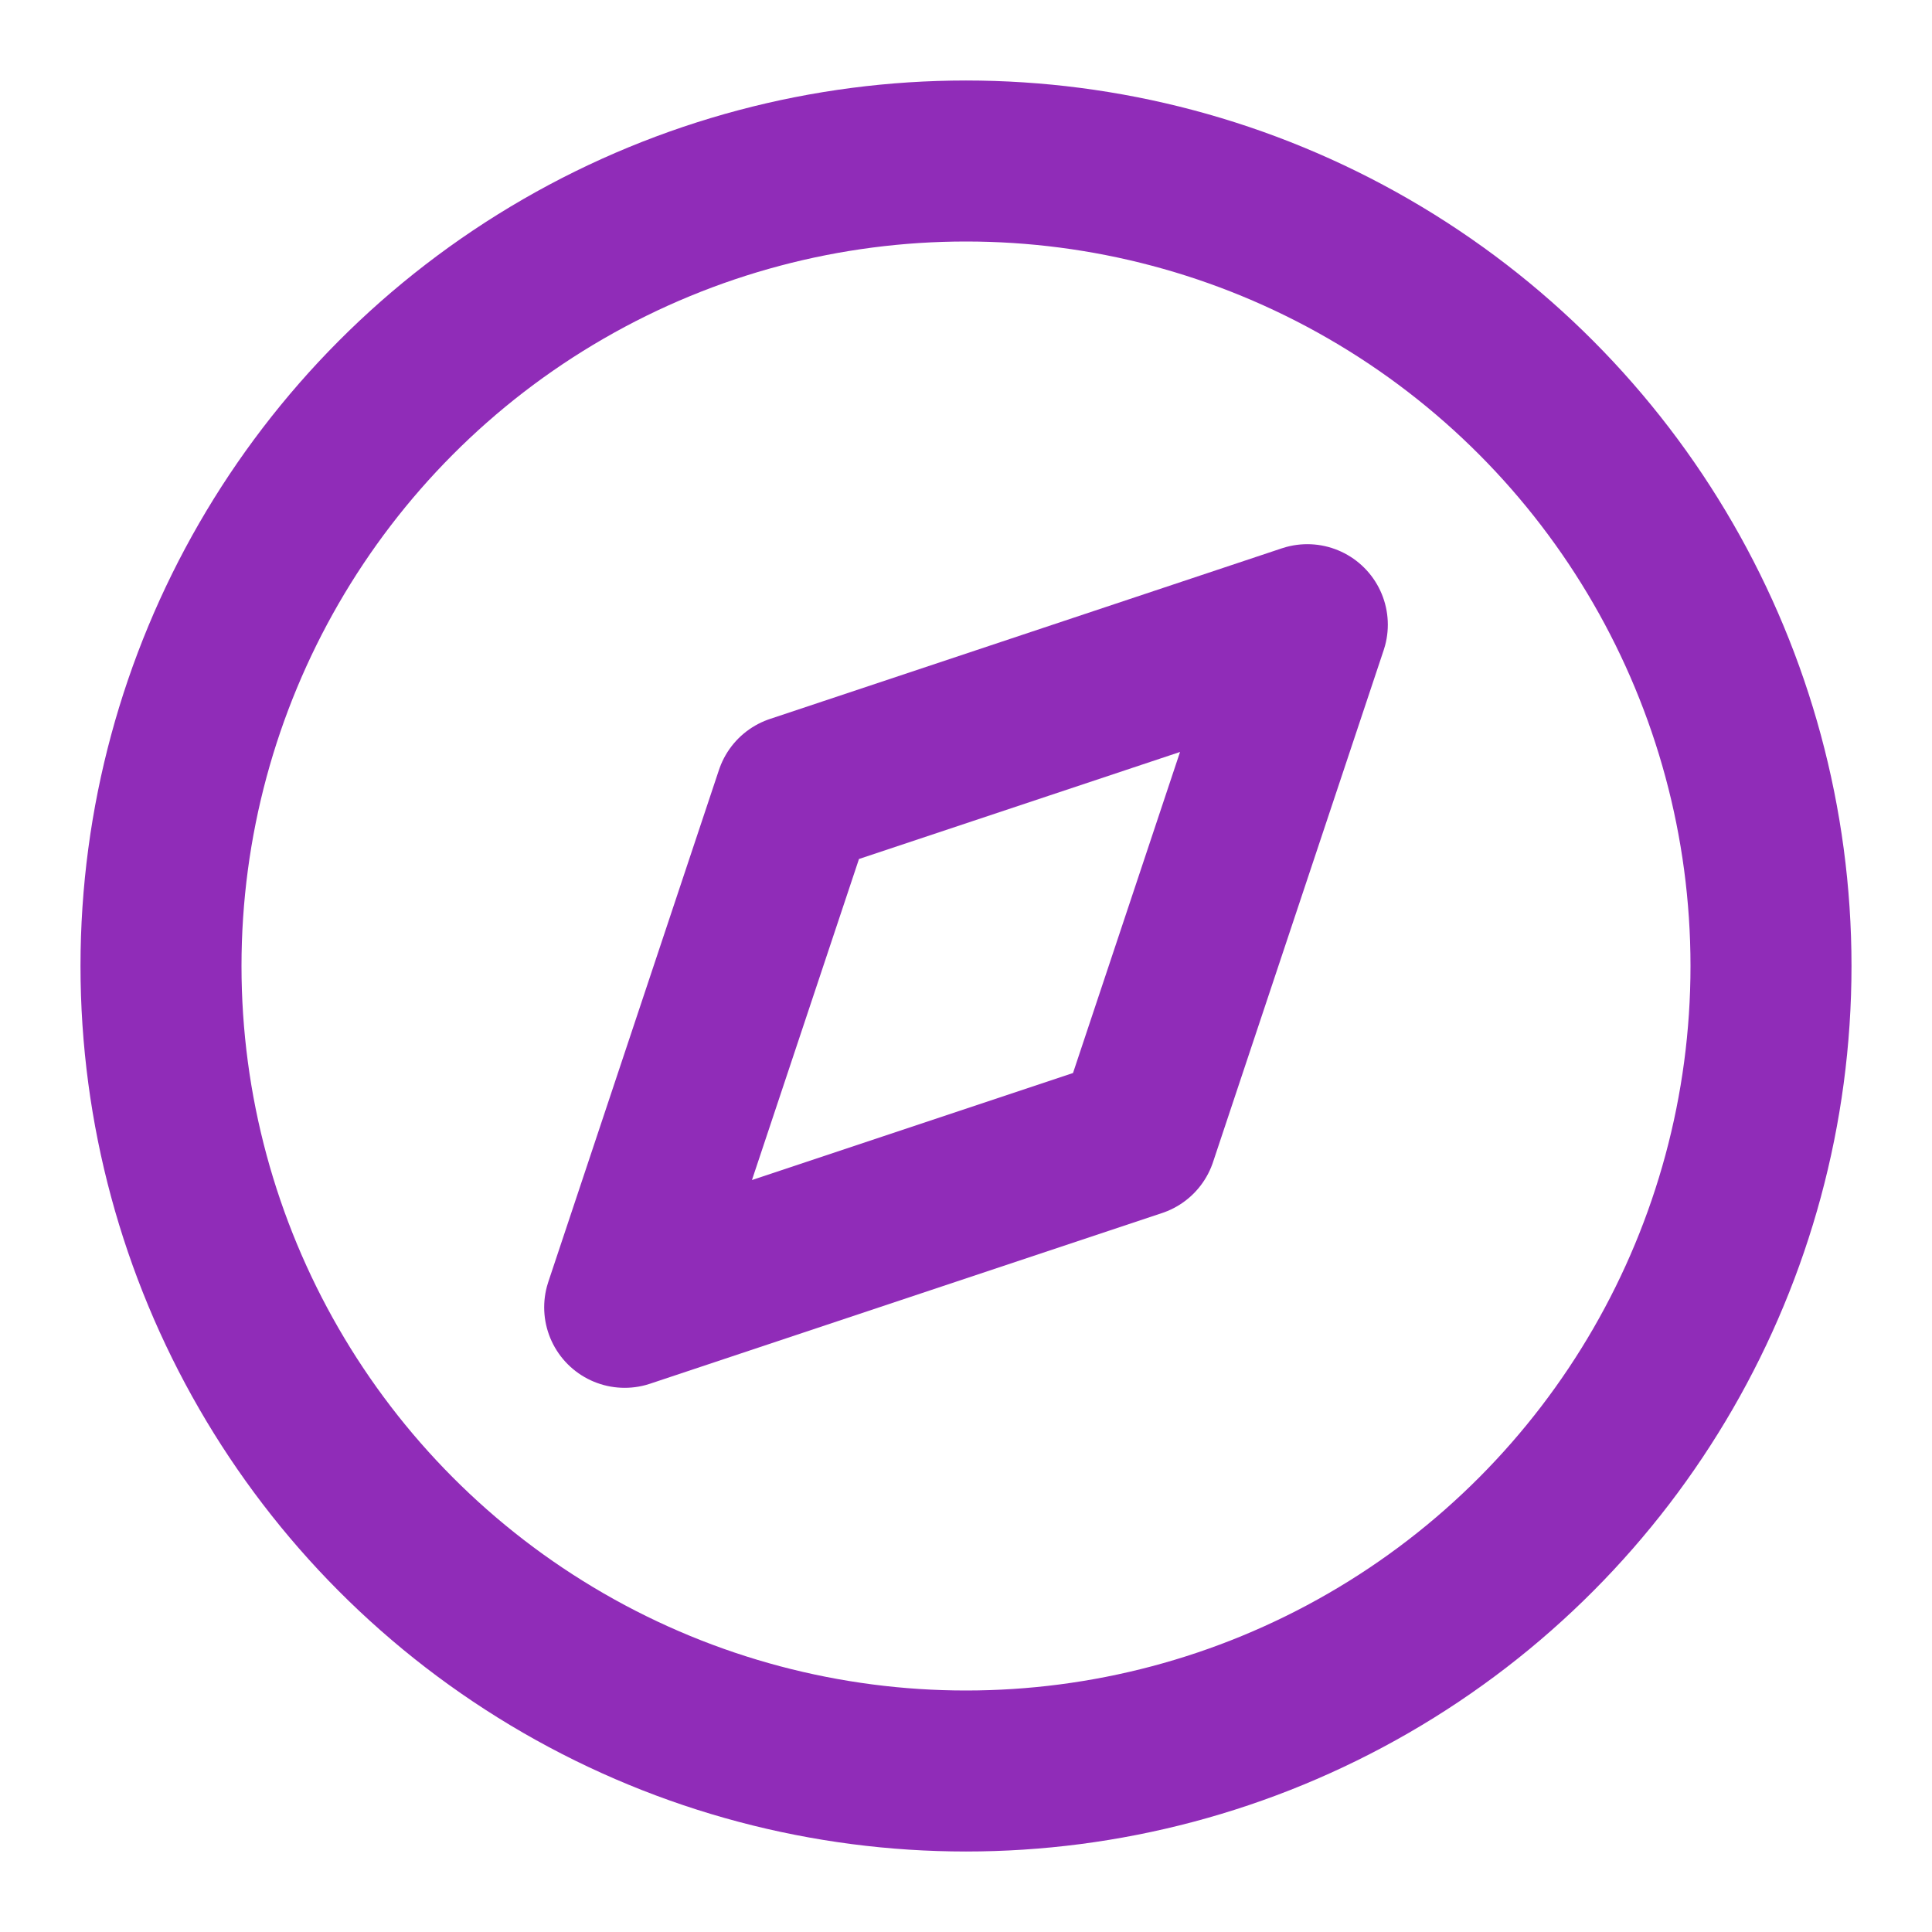 <svg xmlns="http://www.w3.org/2000/svg" width="24" height="24" viewBox="0 0 24 24" fill="none" stroke="#902CB8" stroke-width="2" stroke-linecap="round" stroke-linejoin="round" class="feather feather-compass"><circle cx="12" cy="12" r="10"></circle><polygon points="16.24 7.76 14.12 14.12 7.76 16.24 9.88 9.88 16.24 7.76"></polygon></svg>